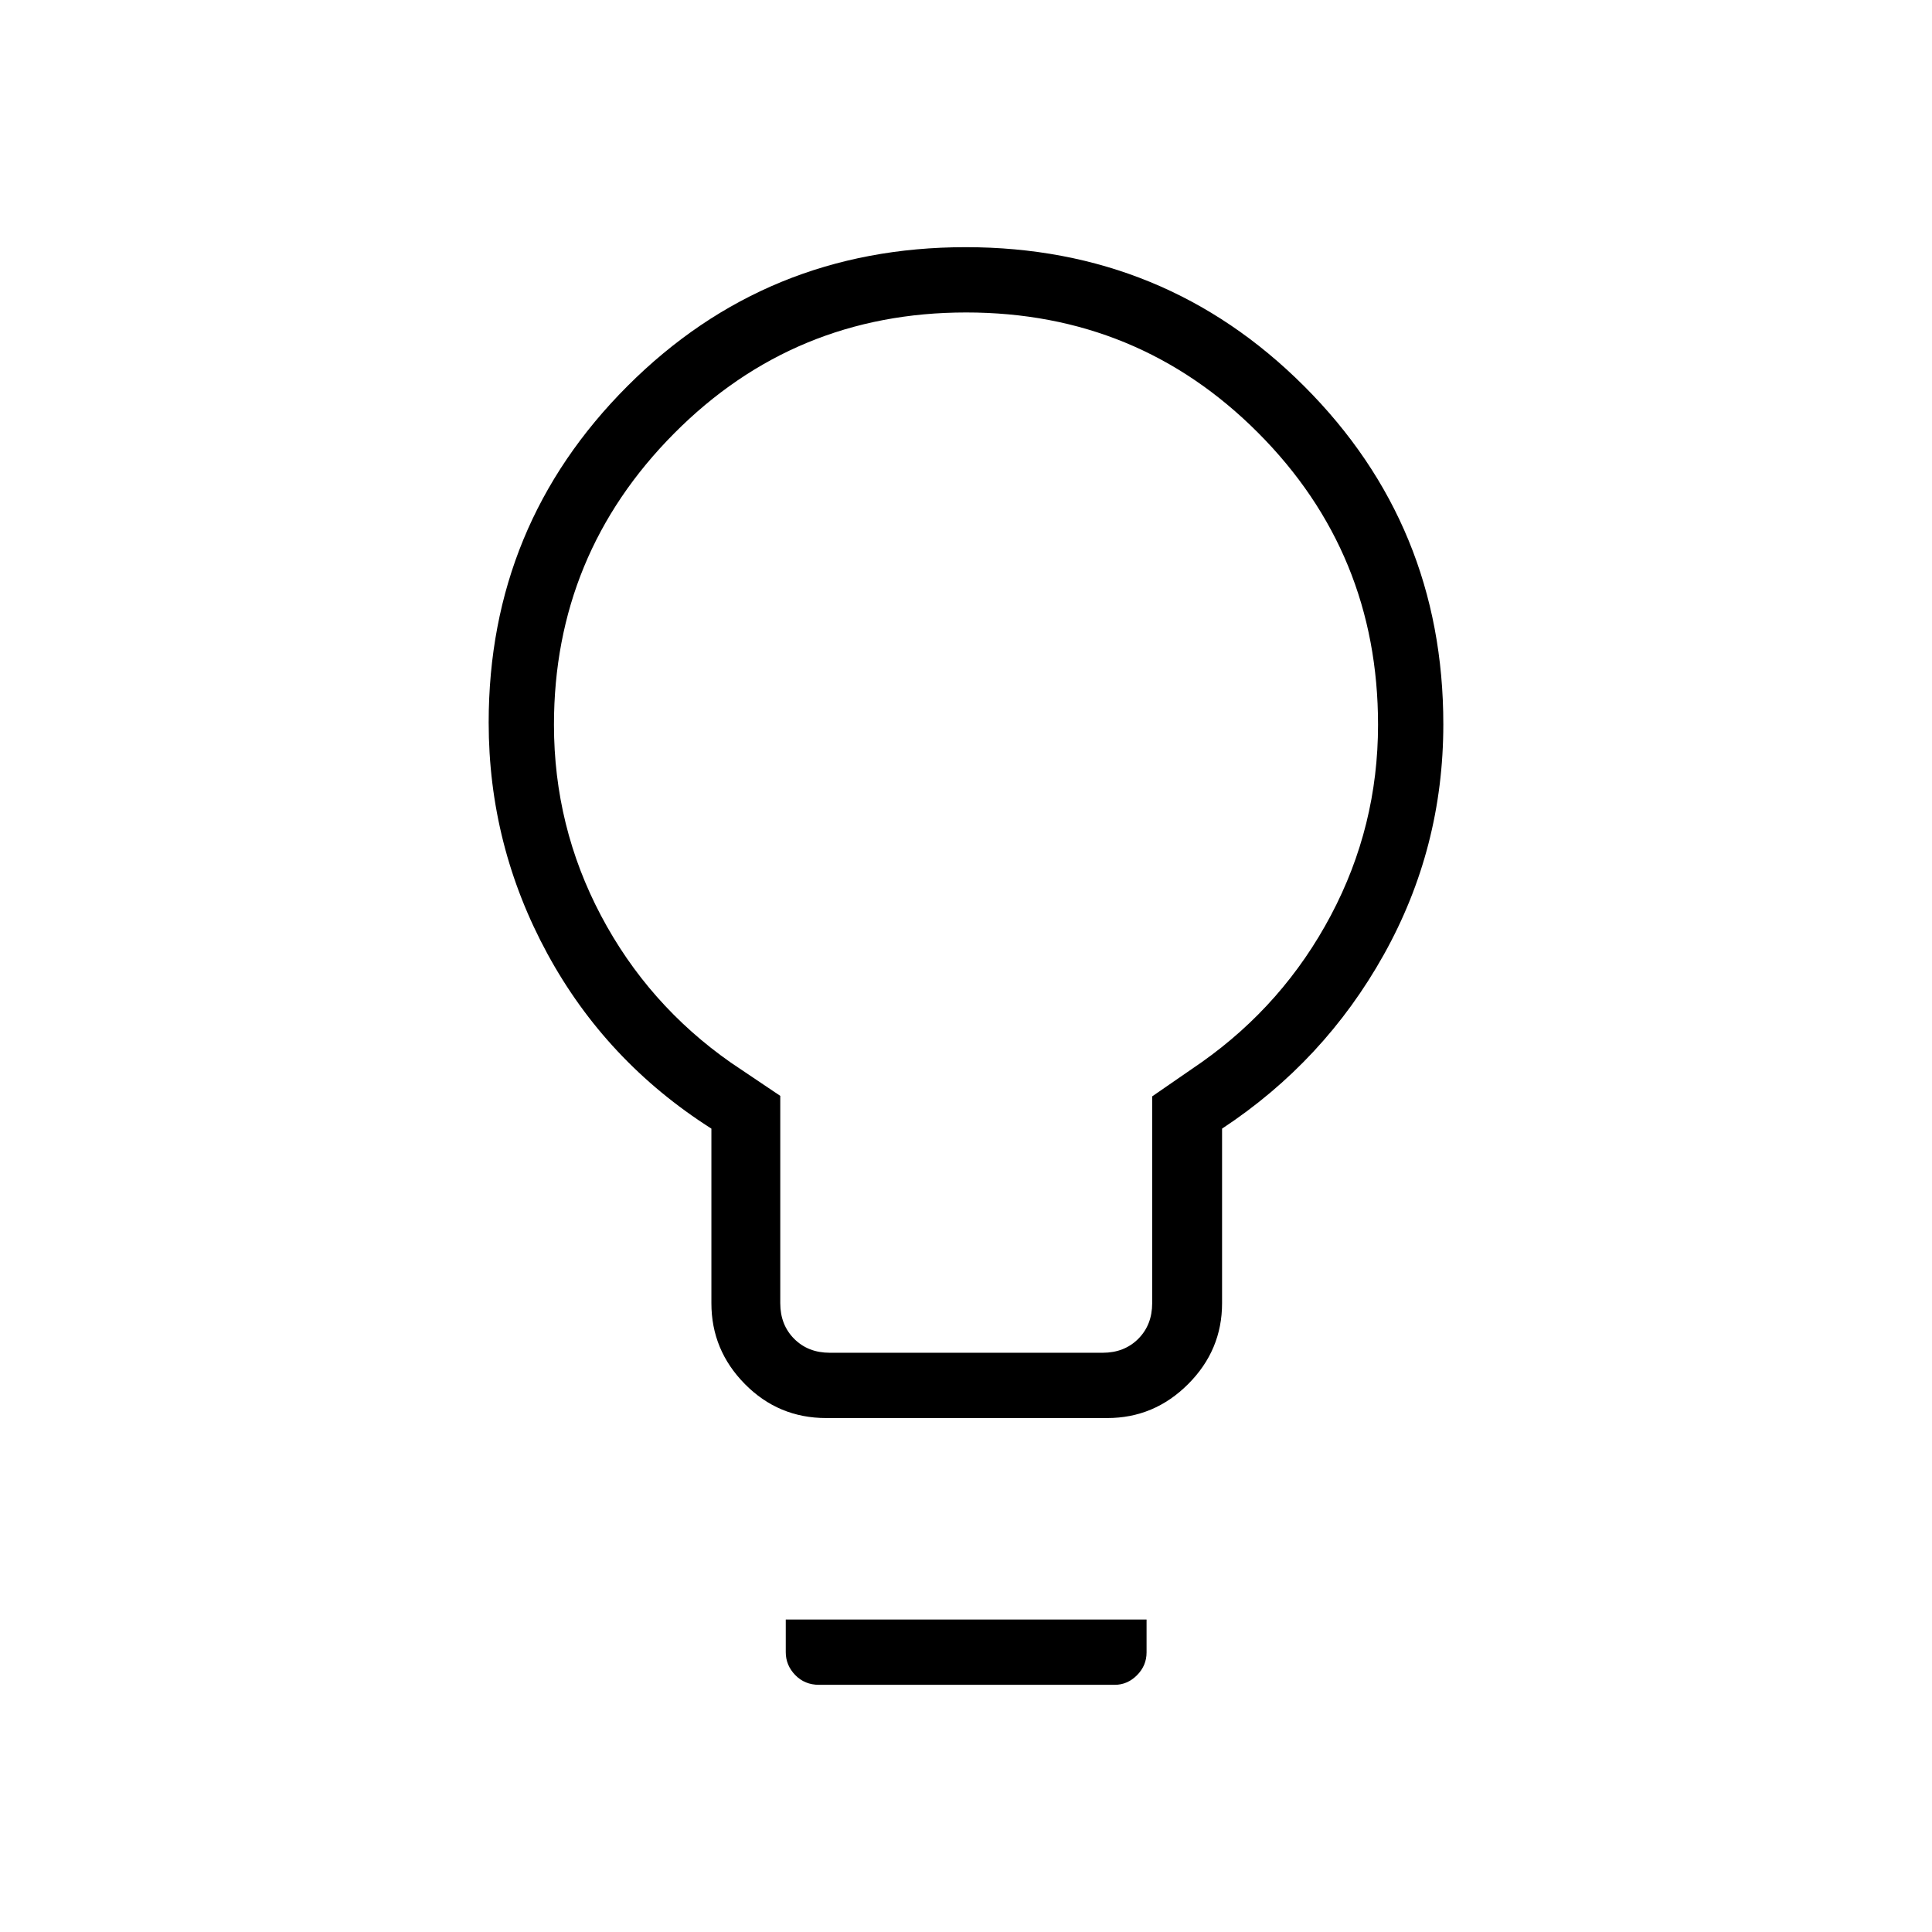 <svg xmlns="http://www.w3.org/2000/svg" height="40" viewBox="0 -960 960 960" width="40"><path d="M410.54-255.38q-23.73 0-40.39-16.87-16.66-16.86-16.66-40.19v-86.75q-52.34-33.28-81.51-86.94-29.16-53.66-29.16-114.84 0-98.17 68.96-167.19t168.06-69.02q99.11 0 168.22 69.1 69.12 69.11 69.12 167.96 0 61.56-29.58 114.5-29.57 52.94-80.36 86.43v86.75q0 23.33-16.86 40.19-16.86 16.87-40.19 16.87H410.54Zm1.78-32.44H547.9q10.77 0 17.69-6.92 6.92-6.93 6.92-17.7v-102.78l24.52-16.92q40.86-28.84 64.29-73.05 23.42-44.21 23.42-94.68 0-85.34-59.63-145.11-59.64-59.76-145.06-59.76-85.41 0-145.1 60.12t-59.69 144.75q0 50.6 23.37 94.83 23.37 44.24 64.53 73.05l24.55 16.52v103.03q0 10.77 6.92 17.7 6.92 6.92 17.69 6.92Zm-5.31 165q-7.16 0-11.87-4.86-4.7-4.86-4.7-11.36v-16.22h179.28v16.35q0 6.54-4.76 11.32-4.76 4.77-11.1 4.77H407.01ZM480-600Z"/></svg>